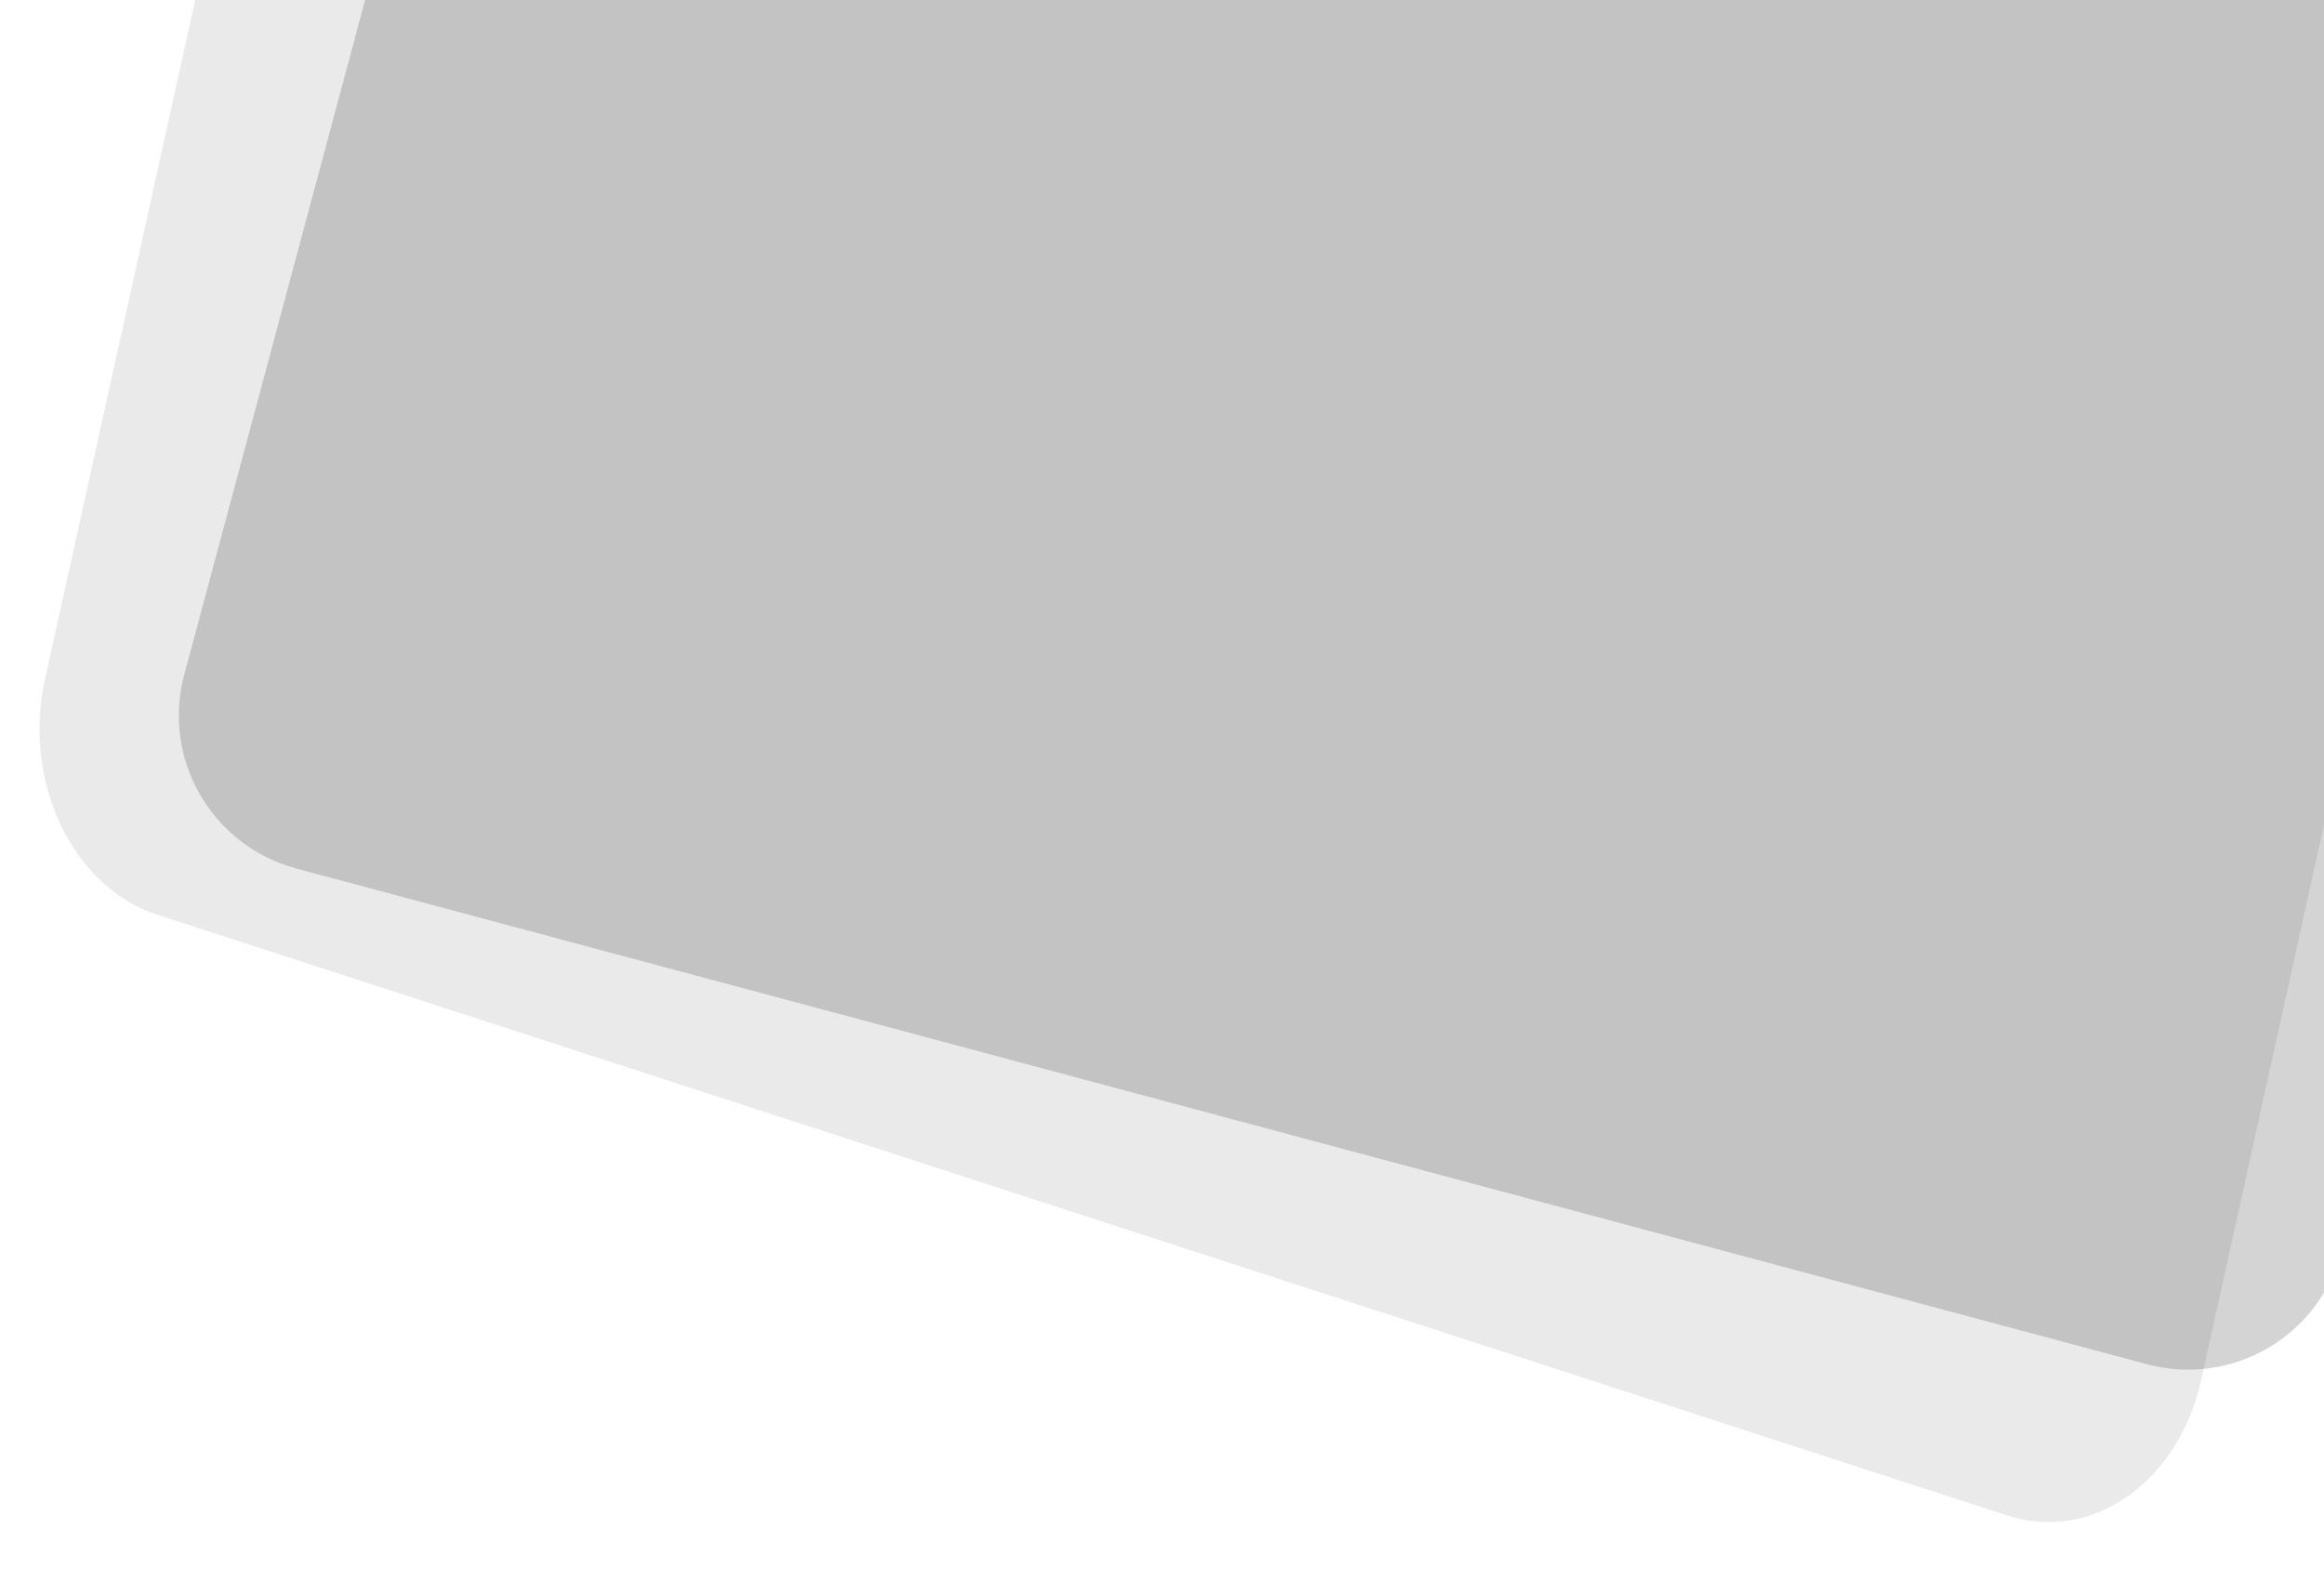 <svg version="1.2" xmlns="http://www.w3.org/2000/svg" viewBox="0 0 1174 799" width="1174" height="799">
	<title>New Project</title>
	<style>
		.s0 { opacity: .1;fill: #282828 } 
		.s1 { opacity: .2;fill: #282828 } 
	</style>
	<path id="Rounded Rectangle 1" class="s0" d="m260.9-359.7l934.8 303.6c42.7 13.9 68 67.1 56.6 118.8l-140.3 634.4c-11.4 51.8-55.3 82.5-97.9 68.6l-934.8-303.6c-42.7-13.9-68-67.1-56.6-118.8l140.3-634.4c11.4-51.8 55.3-82.5 97.9-68.6z"/>
	<path id="Rounded Rectangle 1 copy 2" class="s1" d="m331.3-239.3l935.1 250.5c42.6 11.5 68 55.3 56.5 98l-140.3 523.5c-11.4 42.7-55.3 68-97.9 56.6l-935.1-250.5c-42.6-11.5-68-55.3-56.5-98l140.3-523.5c11.4-42.7 55.3-68 97.9-56.6z"/>
</svg>